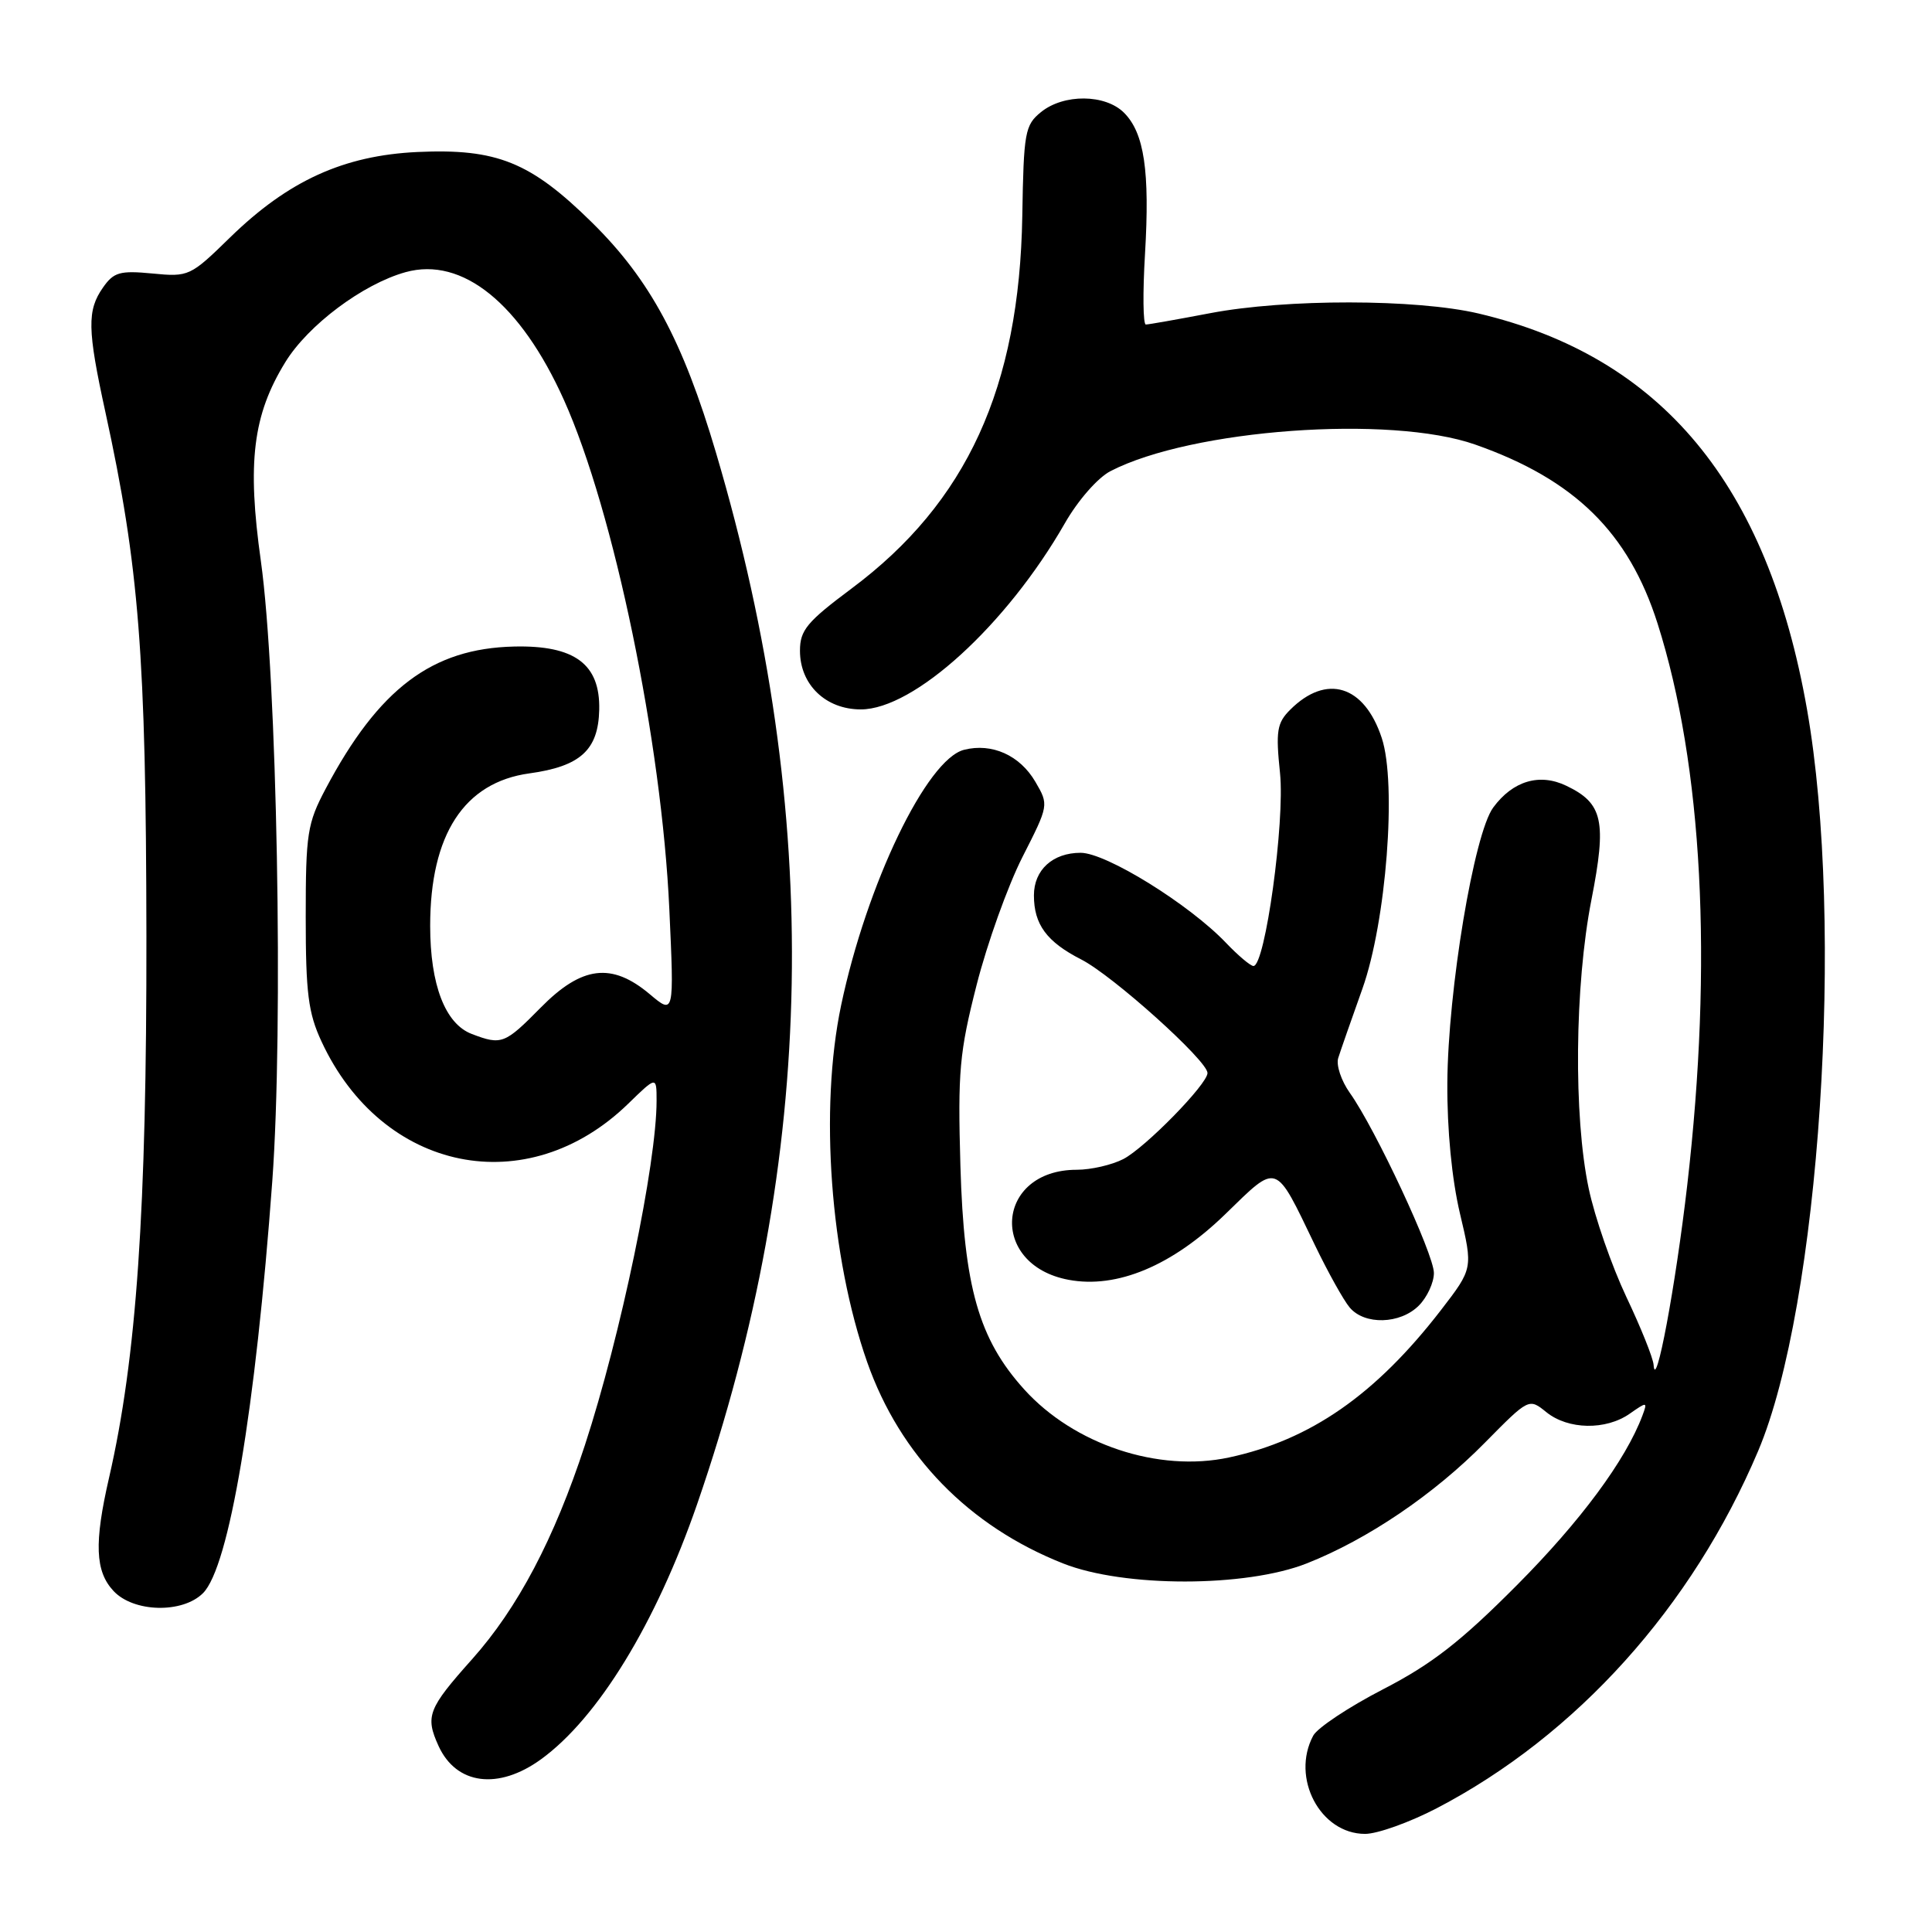 <?xml version="1.0" encoding="UTF-8" standalone="no"?>
<!DOCTYPE svg PUBLIC "-//W3C//DTD SVG 1.1//EN" "http://www.w3.org/Graphics/SVG/1.1/DTD/svg11.dtd" >
<svg xmlns="http://www.w3.org/2000/svg" xmlns:xlink="http://www.w3.org/1999/xlink" version="1.1" viewBox="0 0 256 256">
 <g >
 <path fill="currentColor"
d=" M 190.36 239.61 C 208.89 229.95 224.21 212.93 232.96 192.27 C 241.12 173.02 244.45 122.53 239.44 94.00 C 234.20 64.17 220.16 47.26 195.91 41.54 C 187.66 39.60 170.39 39.58 160.34 41.50 C 156.03 42.32 152.20 43.00 151.83 43.00 C 151.46 43.00 151.41 38.79 151.72 33.64 C 152.37 22.67 151.62 17.62 148.94 14.94 C 146.46 12.46 140.95 12.41 137.94 14.85 C 135.81 16.57 135.64 17.53 135.46 28.60 C 135.08 51.36 128.11 66.59 112.84 77.98 C 106.92 82.40 106.00 83.50 106.00 86.23 C 106.00 90.72 109.41 94.00 114.06 94.00 C 121.12 94.00 133.38 82.81 141.09 69.35 C 142.83 66.30 145.46 63.30 147.14 62.43 C 157.89 56.87 184.22 54.95 195.48 58.91 C 208.65 63.54 215.80 70.56 219.64 82.63 C 225.61 101.44 226.98 127.48 223.57 157.02 C 222.01 170.51 219.36 184.64 219.11 180.85 C 219.05 179.95 217.42 175.89 215.49 171.83 C 213.57 167.76 211.32 161.31 210.51 157.47 C 208.49 147.93 208.65 130.59 210.87 119.24 C 212.92 108.78 212.40 106.44 207.55 104.12 C 204.00 102.41 200.46 103.47 197.86 107.00 C 195.31 110.46 191.86 131.19 191.78 143.50 C 191.74 149.71 192.38 156.26 193.45 160.79 C 195.18 168.08 195.18 168.08 190.93 173.60 C 182.28 184.80 173.64 190.81 162.86 193.12 C 153.50 195.13 142.32 191.41 135.71 184.10 C 129.69 177.44 127.73 170.55 127.26 154.50 C 126.90 141.98 127.13 139.44 129.41 130.50 C 130.81 125.00 133.54 117.39 135.47 113.58 C 138.98 106.68 138.98 106.66 137.19 103.59 C 135.14 100.08 131.45 98.42 127.75 99.35 C 122.80 100.59 114.84 117.13 111.45 133.22 C 108.57 146.94 110.00 166.51 114.91 180.50 C 119.26 192.87 128.37 202.23 140.88 207.17 C 148.94 210.36 165.07 210.35 173.15 207.16 C 181.21 203.98 190.01 198.02 196.75 191.17 C 202.59 185.25 202.59 185.25 204.90 187.12 C 207.78 189.45 212.78 189.54 215.95 187.32 C 218.25 185.71 218.32 185.72 217.63 187.57 C 215.41 193.49 209.41 201.59 201.00 210.04 C 193.56 217.52 189.72 220.51 183.26 223.84 C 178.73 226.18 174.57 228.94 174.01 229.98 C 171.02 235.57 174.94 243.00 180.88 243.00 C 182.52 243.00 186.78 241.47 190.36 239.61 Z  M 71.68 233.12 C 79.24 227.64 86.91 215.11 92.38 199.29 C 108.25 153.35 109.07 107.95 94.88 60.01 C 90.49 45.16 86.13 37.06 78.47 29.51 C 70.30 21.46 65.84 19.66 55.32 20.14 C 45.54 20.60 38.20 23.94 30.49 31.46 C 25.22 36.61 25.01 36.71 20.19 36.24 C 15.88 35.83 15.07 36.06 13.64 38.11 C 11.53 41.12 11.57 43.65 13.96 54.58 C 18.43 75.06 19.35 86.75 19.40 124.00 C 19.44 160.41 18.10 179.92 14.45 195.81 C 12.46 204.46 12.61 208.21 15.04 210.81 C 17.69 213.66 24.18 213.82 26.90 211.10 C 30.36 207.64 33.87 186.72 36.08 156.50 C 37.57 136.11 36.71 89.66 34.57 74.37 C 32.73 61.30 33.50 54.99 37.80 48.00 C 40.82 43.07 48.11 37.62 53.75 36.06 C 61.26 33.98 68.97 40.21 74.72 52.99 C 81.35 67.73 87.68 98.33 88.69 120.48 C 89.33 134.46 89.33 134.46 86.09 131.73 C 81.06 127.50 77.10 127.98 71.66 133.50 C 66.88 138.35 66.46 138.51 62.52 137.01 C 58.99 135.67 57.00 130.49 57.00 122.68 C 57.00 110.59 61.50 103.67 70.13 102.48 C 76.90 101.55 79.28 99.39 79.40 94.05 C 79.54 88.00 76.15 85.48 68.11 85.67 C 57.24 85.92 50.19 91.24 43.16 104.50 C 40.72 109.10 40.51 110.45 40.51 121.50 C 40.51 131.57 40.84 134.22 42.60 138.00 C 50.65 155.36 69.87 159.26 83.25 146.24 C 87.00 142.59 87.00 142.59 87.00 145.86 C 87.00 154.17 82.24 177.02 77.50 191.50 C 73.43 203.92 68.61 213.07 62.55 219.86 C 56.71 226.40 56.32 227.41 58.11 231.35 C 60.46 236.49 66.02 237.22 71.68 233.12 Z  M 188.00 173.00 C 189.10 171.90 190.00 169.95 190.00 168.68 C 190.00 166.18 182.24 149.55 178.85 144.80 C 177.72 143.20 177.03 141.14 177.32 140.20 C 177.61 139.27 179.06 135.12 180.53 131.00 C 183.68 122.14 185.10 103.86 183.09 97.79 C 180.78 90.78 175.76 89.24 170.95 94.05 C 169.20 95.80 169.03 96.86 169.61 102.45 C 170.27 108.90 167.64 128.00 166.09 128.00 C 165.70 128.00 164.05 126.61 162.44 124.92 C 157.56 119.81 146.57 113.00 143.19 113.00 C 139.49 113.00 137.00 115.27 137.00 118.64 C 137.00 122.50 138.70 124.80 143.26 127.13 C 147.46 129.27 160.00 140.55 160.00 142.18 C 160.00 143.65 151.76 152.07 148.85 153.58 C 147.34 154.36 144.56 155.00 142.68 155.00 C 131.92 155.00 130.97 167.59 141.59 169.58 C 148.00 170.79 155.34 167.71 162.37 160.87 C 169.39 154.05 168.88 153.87 174.24 165.00 C 175.96 168.57 178.03 172.29 178.84 173.25 C 180.81 175.60 185.53 175.47 188.00 173.00 Z "/>
</g>
</svg>